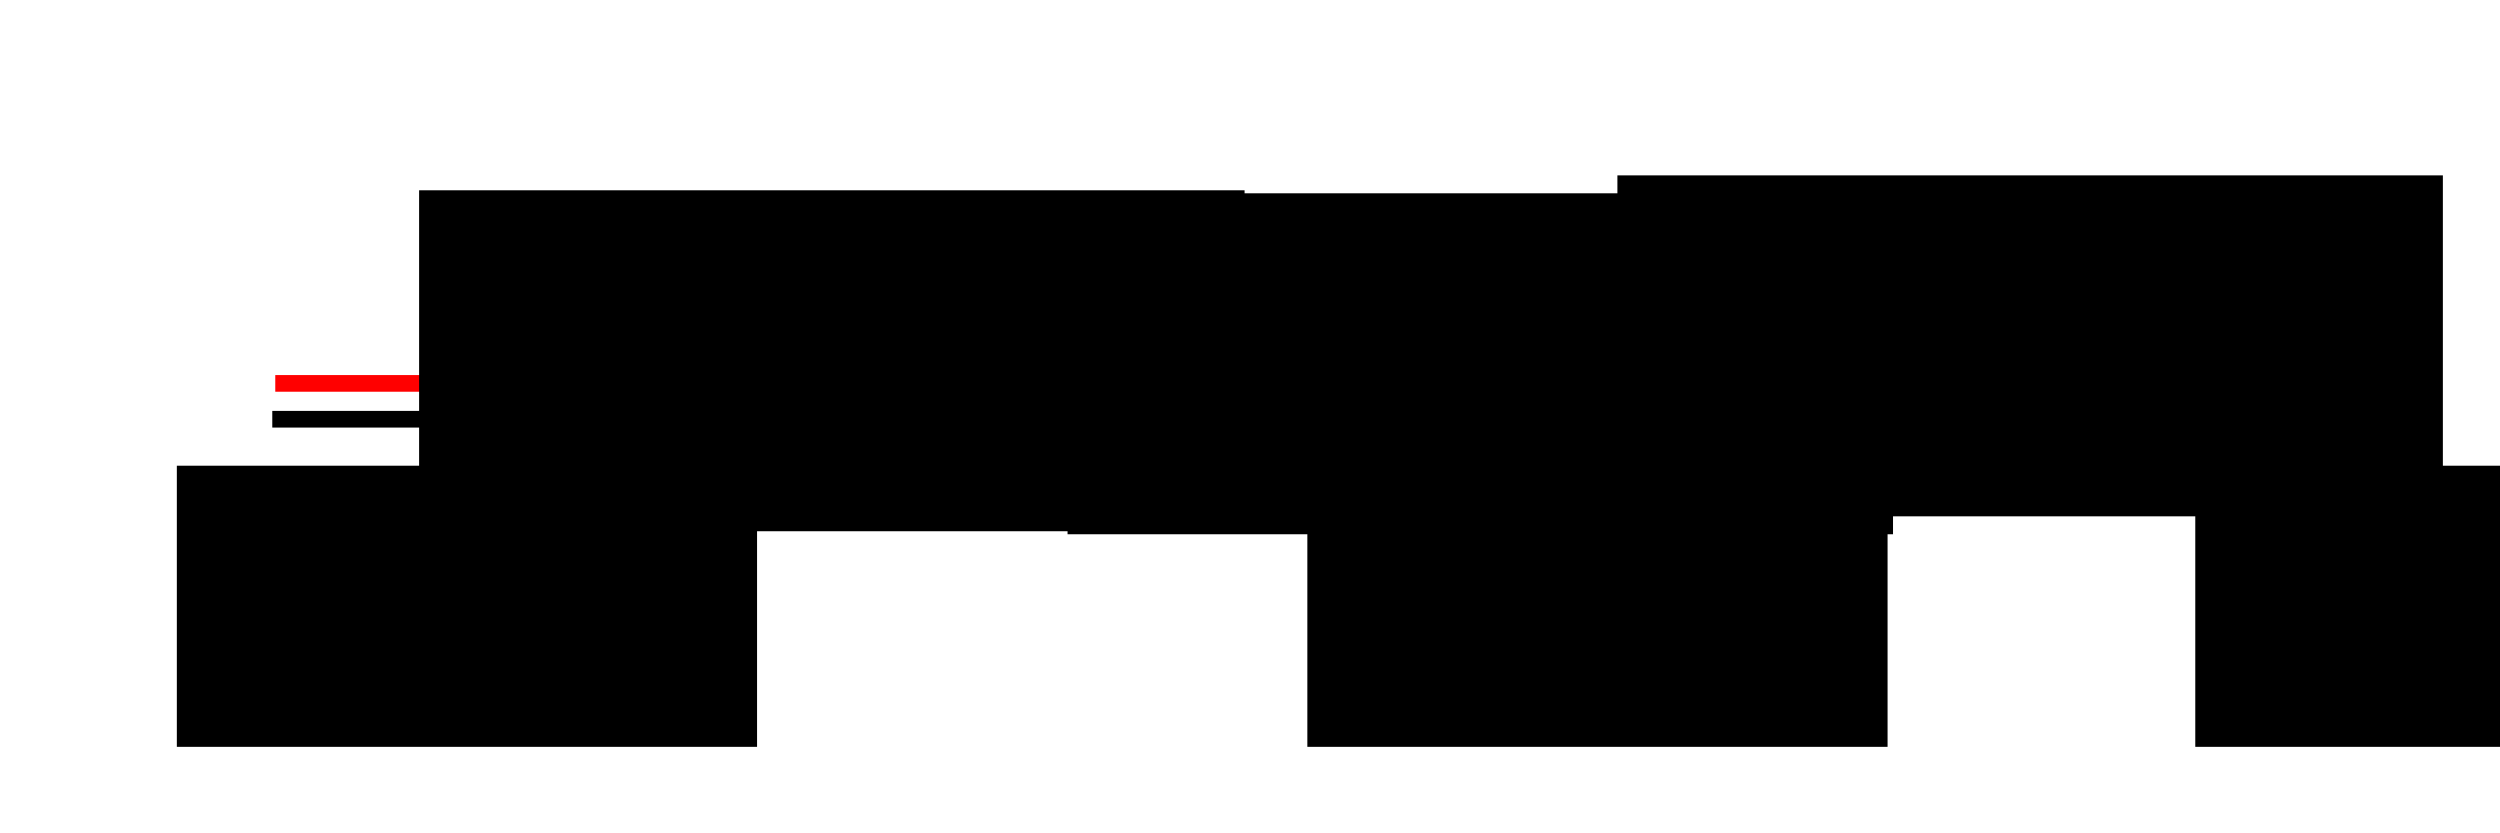 <?xml version="1.0" encoding="UTF-8" standalone="no"?>
<!-- Created with Inkscape (http://www.inkscape.org/) -->

<svg
   xmlns:dc="http://purl.org/dc/elements/1.1/"
   xmlns:cc="http://creativecommons.org/ns#"
   xmlns:rdf="http://www.w3.org/1999/02/22-rdf-syntax-ns#"
   xmlns:svg="http://www.w3.org/2000/svg"
   xmlns="http://www.w3.org/2000/svg"
   xmlns:sodipodi="http://sodipodi.sourceforge.net/DTD/sodipodi-0.dtd"
   xmlns:inkscape="http://www.inkscape.org/namespaces/inkscape"
   width="300"
   height="100"
   viewBox="0 0 300 100"
   id="svg2"
   version="1.1"
   inkscape:version="0.91 r13725"
   sodipodi:docname="proof_interval.svg">
  <defs
     id="defs4" />
  <sodipodi:namedview
     id="base"
     pagecolor="#ffffff"
     bordercolor="#666666"
     borderopacity="1.0"
     inkscape:pageopacity="0.0"
     inkscape:pageshadow="2"
     inkscape:zoom="2.715"
     inkscape:cx="133.32628"
     inkscape:cy="69.797422"
     inkscape:document-units="px"
     inkscape:current-layer="layer1"
     showgrid="false"
     inkscape:window-width="1366"
     inkscape:window-height="719"
     inkscape:window-x="0"
     inkscape:window-y="25"
     inkscape:window-maximized="1"
     units="px" />
  <g
     inkscape:label="Calque 1"
     inkscape:groupmode="layer"
     id="layer1"
     transform="translate(0,-952.362)">
    <path
       style="fill:none;fill-rule:evenodd;stroke:#000000;stroke-width:2;stroke-linecap:butt;stroke-linejoin:miter;stroke-opacity:1;stroke-miterlimit:4;stroke-dasharray:none"
       d="m 32.674,1002.671 239.053,0"
       id="path4136"
       inkscape:connector-curvature="0" />
    <flowRoot
       xml:space="preserve"
       id="flowRoot4138"
       style="font-style:normal;font-weight:normal;font-size:40px;line-height:125%;font-family:sans-serif;letter-spacing:0px;word-spacing:0px;fill:#000000;fill-opacity:1;stroke:none;stroke-width:1px;stroke-linecap:butt;stroke-linejoin:miter;stroke-opacity:1"
       transform="matrix(0.275,0,0,0.275,10.095,864.329)"><flowRegion
         id="flowRegion4140"><rect
           id="rect4142"
           width="253.187"
           height="122.678"
           x="40.458"
           y="523.339" /></flowRegion><flowPara
         id="flowPara4144">a_n</flowPara></flowRoot>    <flowRoot
       transform="matrix(0.275,0,0,0.275,252.308,864.329)"
       xml:space="preserve"
       id="flowRoot4138-3"
       style="font-style:normal;font-weight:normal;font-size:40px;line-height:125%;font-family:sans-serif;letter-spacing:0px;word-spacing:0px;fill:#000000;fill-opacity:1;stroke:none;stroke-width:1px;stroke-linecap:butt;stroke-linejoin:miter;stroke-opacity:1"><flowRegion
         id="flowRegion4140-8"><rect
           id="rect4142-4"
           width="253.187"
           height="122.678"
           x="40.458"
           y="523.339" /></flowRegion><flowPara
         id="flowPara4144-3">b_n</flowPara></flowRoot>    <flowRoot
       transform="matrix(0.275,0,0,0.275,145.756,864.329)"
       xml:space="preserve"
       id="flowRoot4138-4"
       style="font-style:normal;font-weight:normal;font-size:40px;line-height:125%;font-family:sans-serif;letter-spacing:0px;word-spacing:0px;fill:#000000;fill-opacity:1;stroke:none;stroke-width:1px;stroke-linecap:butt;stroke-linejoin:miter;stroke-opacity:1"><flowRegion
         id="flowRegion4140-9"><rect
           id="rect4142-7"
           width="253.187"
           height="122.678"
           x="40.458"
           y="523.339" /></flowRegion><flowPara
         id="flowPara4144-0">m_n</flowPara></flowRoot>    <path
       style="fill:none;fill-rule:evenodd;stroke:#ff0000;stroke-width:2;stroke-linecap:butt;stroke-linejoin:miter;stroke-opacity:1;stroke-miterlimit:4;stroke-dasharray:none"
       d="m 33.033,998.37 135.475,0"
       id="path4206"
       inkscape:connector-curvature="0" />
    <path
       style="fill:none;fill-rule:evenodd;stroke:#0000ff;stroke-width:2;stroke-linecap:butt;stroke-linejoin:miter;stroke-opacity:1;stroke-miterlimit:4;stroke-dasharray:none"
       d="m 192.311,998.37 75.059,0"
       id="path4206-9"
       inkscape:connector-curvature="0"
       sodipodi:nodetypes="cc" />
    <flowRoot
       xml:space="preserve"
       id="flowRoot4232"
       style="font-style:normal;font-weight:normal;font-size:40px;line-height:125%;font-family:sans-serif;text-align:center;letter-spacing:0px;word-spacing:0px;text-anchor:middle;fill:#000000;fill-opacity:1;stroke:none;stroke-width:1px;stroke-linecap:butt;stroke-linejoin:miter;stroke-opacity:1"
       transform="matrix(0.275,0,0,0.275,9.378,887.266)"><flowRegion
         id="flowRegion4234"><rect
           id="rect4236"
           width="360.204"
           height="148.78"
           x="148.78"
           y="319.746"
           style="text-align:center;text-anchor:middle" /></flowRegion><flowPara
         id="flowPara4238">J_n+1</flowPara></flowRoot>    <flowRoot
       xml:space="preserve"
       id="flowRoot4232-0"
       style="font-style:normal;font-weight:normal;font-size:40px;line-height:125%;font-family:sans-serif;text-align:center;letter-spacing:0px;word-spacing:0px;text-anchor:middle;fill:#000000;fill-opacity:1;stroke:none;stroke-width:1px;stroke-linecap:butt;stroke-linejoin:miter;stroke-opacity:1"
       transform="matrix(0.275,0,0,0.275,153.174,885.477)"><flowRegion
         id="flowRegion4234-0"><rect
           id="rect4236-5"
           width="360.204"
           height="148.78"
           x="148.78"
           y="319.746"
           style="text-align:center;text-anchor:middle" /></flowRegion><flowPara
         id="flowPara4238-6">J_n+1</flowPara></flowRoot>    <flowRoot
       xml:space="preserve"
       id="flowRoot4232-0-5"
       style="font-style:normal;font-weight:normal;font-size:40px;line-height:125%;font-family:sans-serif;text-align:center;letter-spacing:0px;word-spacing:0px;text-anchor:middle;fill:#000000;fill-opacity:1;stroke:none;stroke-width:1px;stroke-linecap:butt;stroke-linejoin:miter;stroke-opacity:1"
       transform="matrix(0.275,0,0,0.275,87.191,887.628)"><flowRegion
         id="flowRegion4234-0-1"><rect
           id="rect4236-5-2"
           width="360.204"
           height="148.78"
           x="148.78"
           y="319.746"
           style="text-align:center;text-anchor:middle" /></flowRegion><flowPara
         id="flowPara4238-6-9">x \in A</flowPara></flowRoot>  </g>
</svg>
